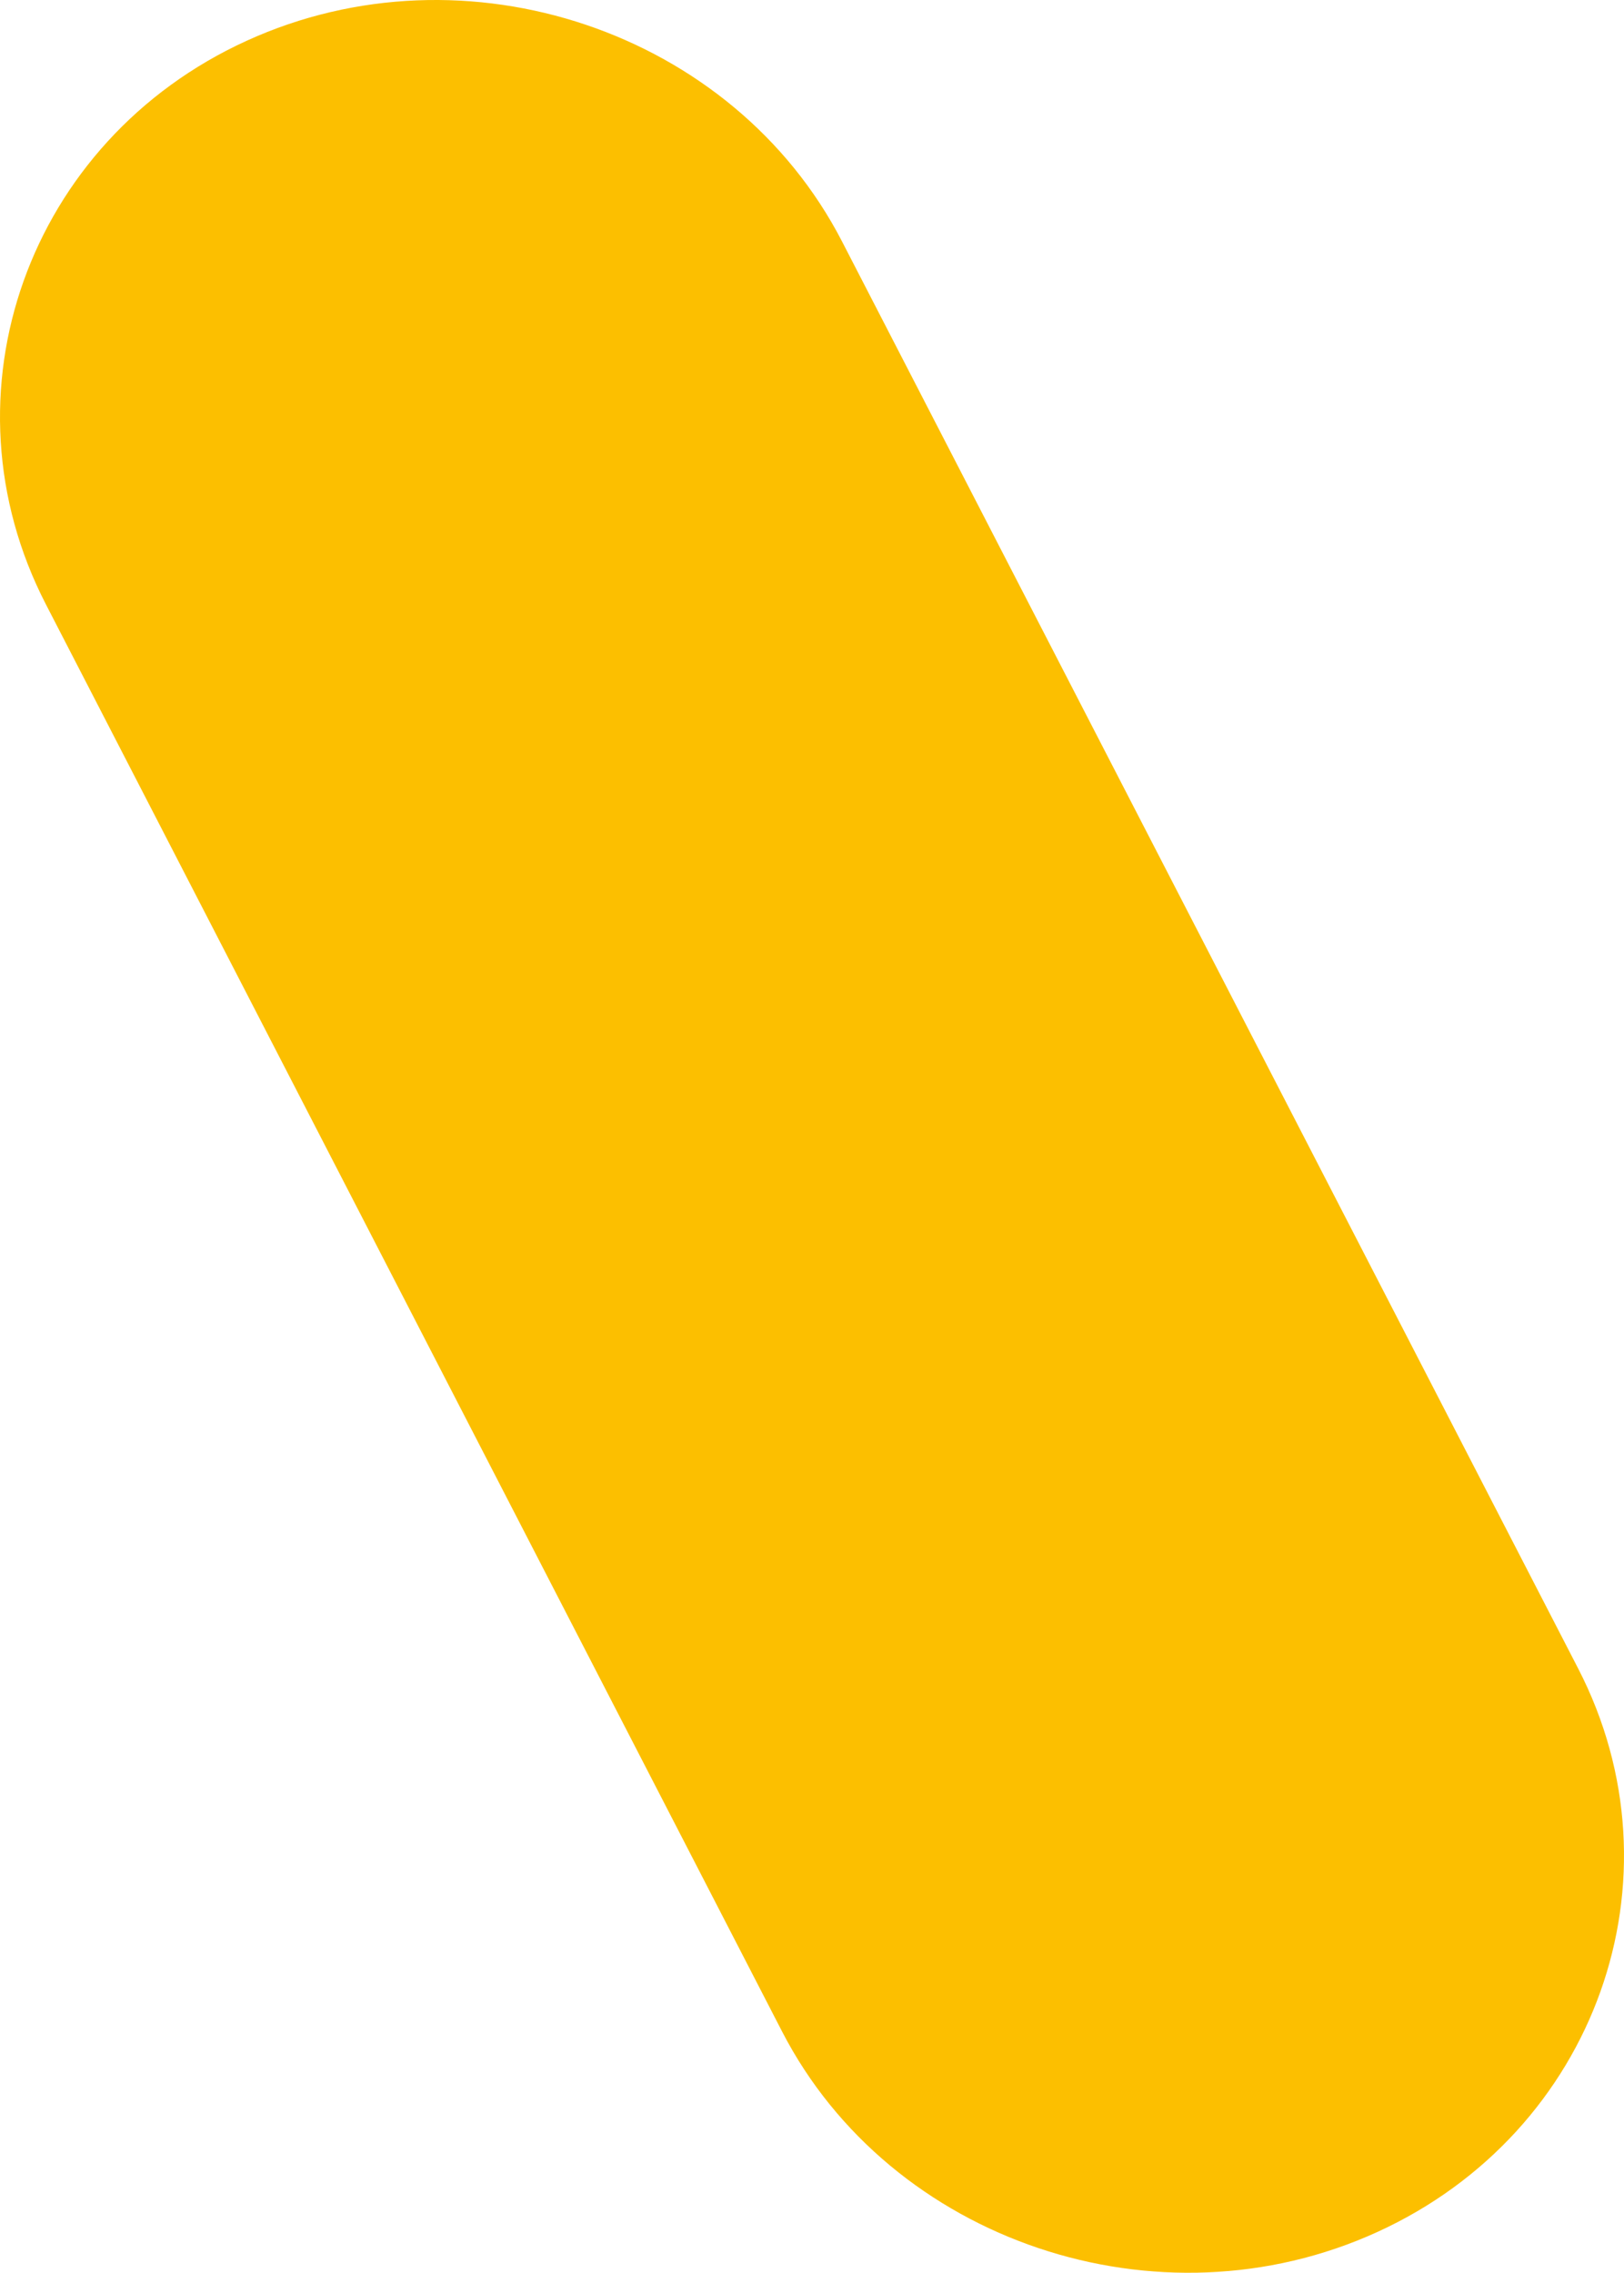 <svg xmlns="http://www.w3.org/2000/svg" width="634" height="887" viewBox="0 0 634 887">
    <path fill="#FCBF00" fill-rule="evenodd" d="M537.675 871.103c-85.474 38.99-190.03 3.749-232.356-78.256L17.918 235.865C-24.407 153.86 10.85 54.847 96.325 15.897c85.474-38.99 189.991-3.749 232.356 78.256l287.401 556.982c42.325 82.005 7.068 180.978-78.407 219.968"/>
</svg>
